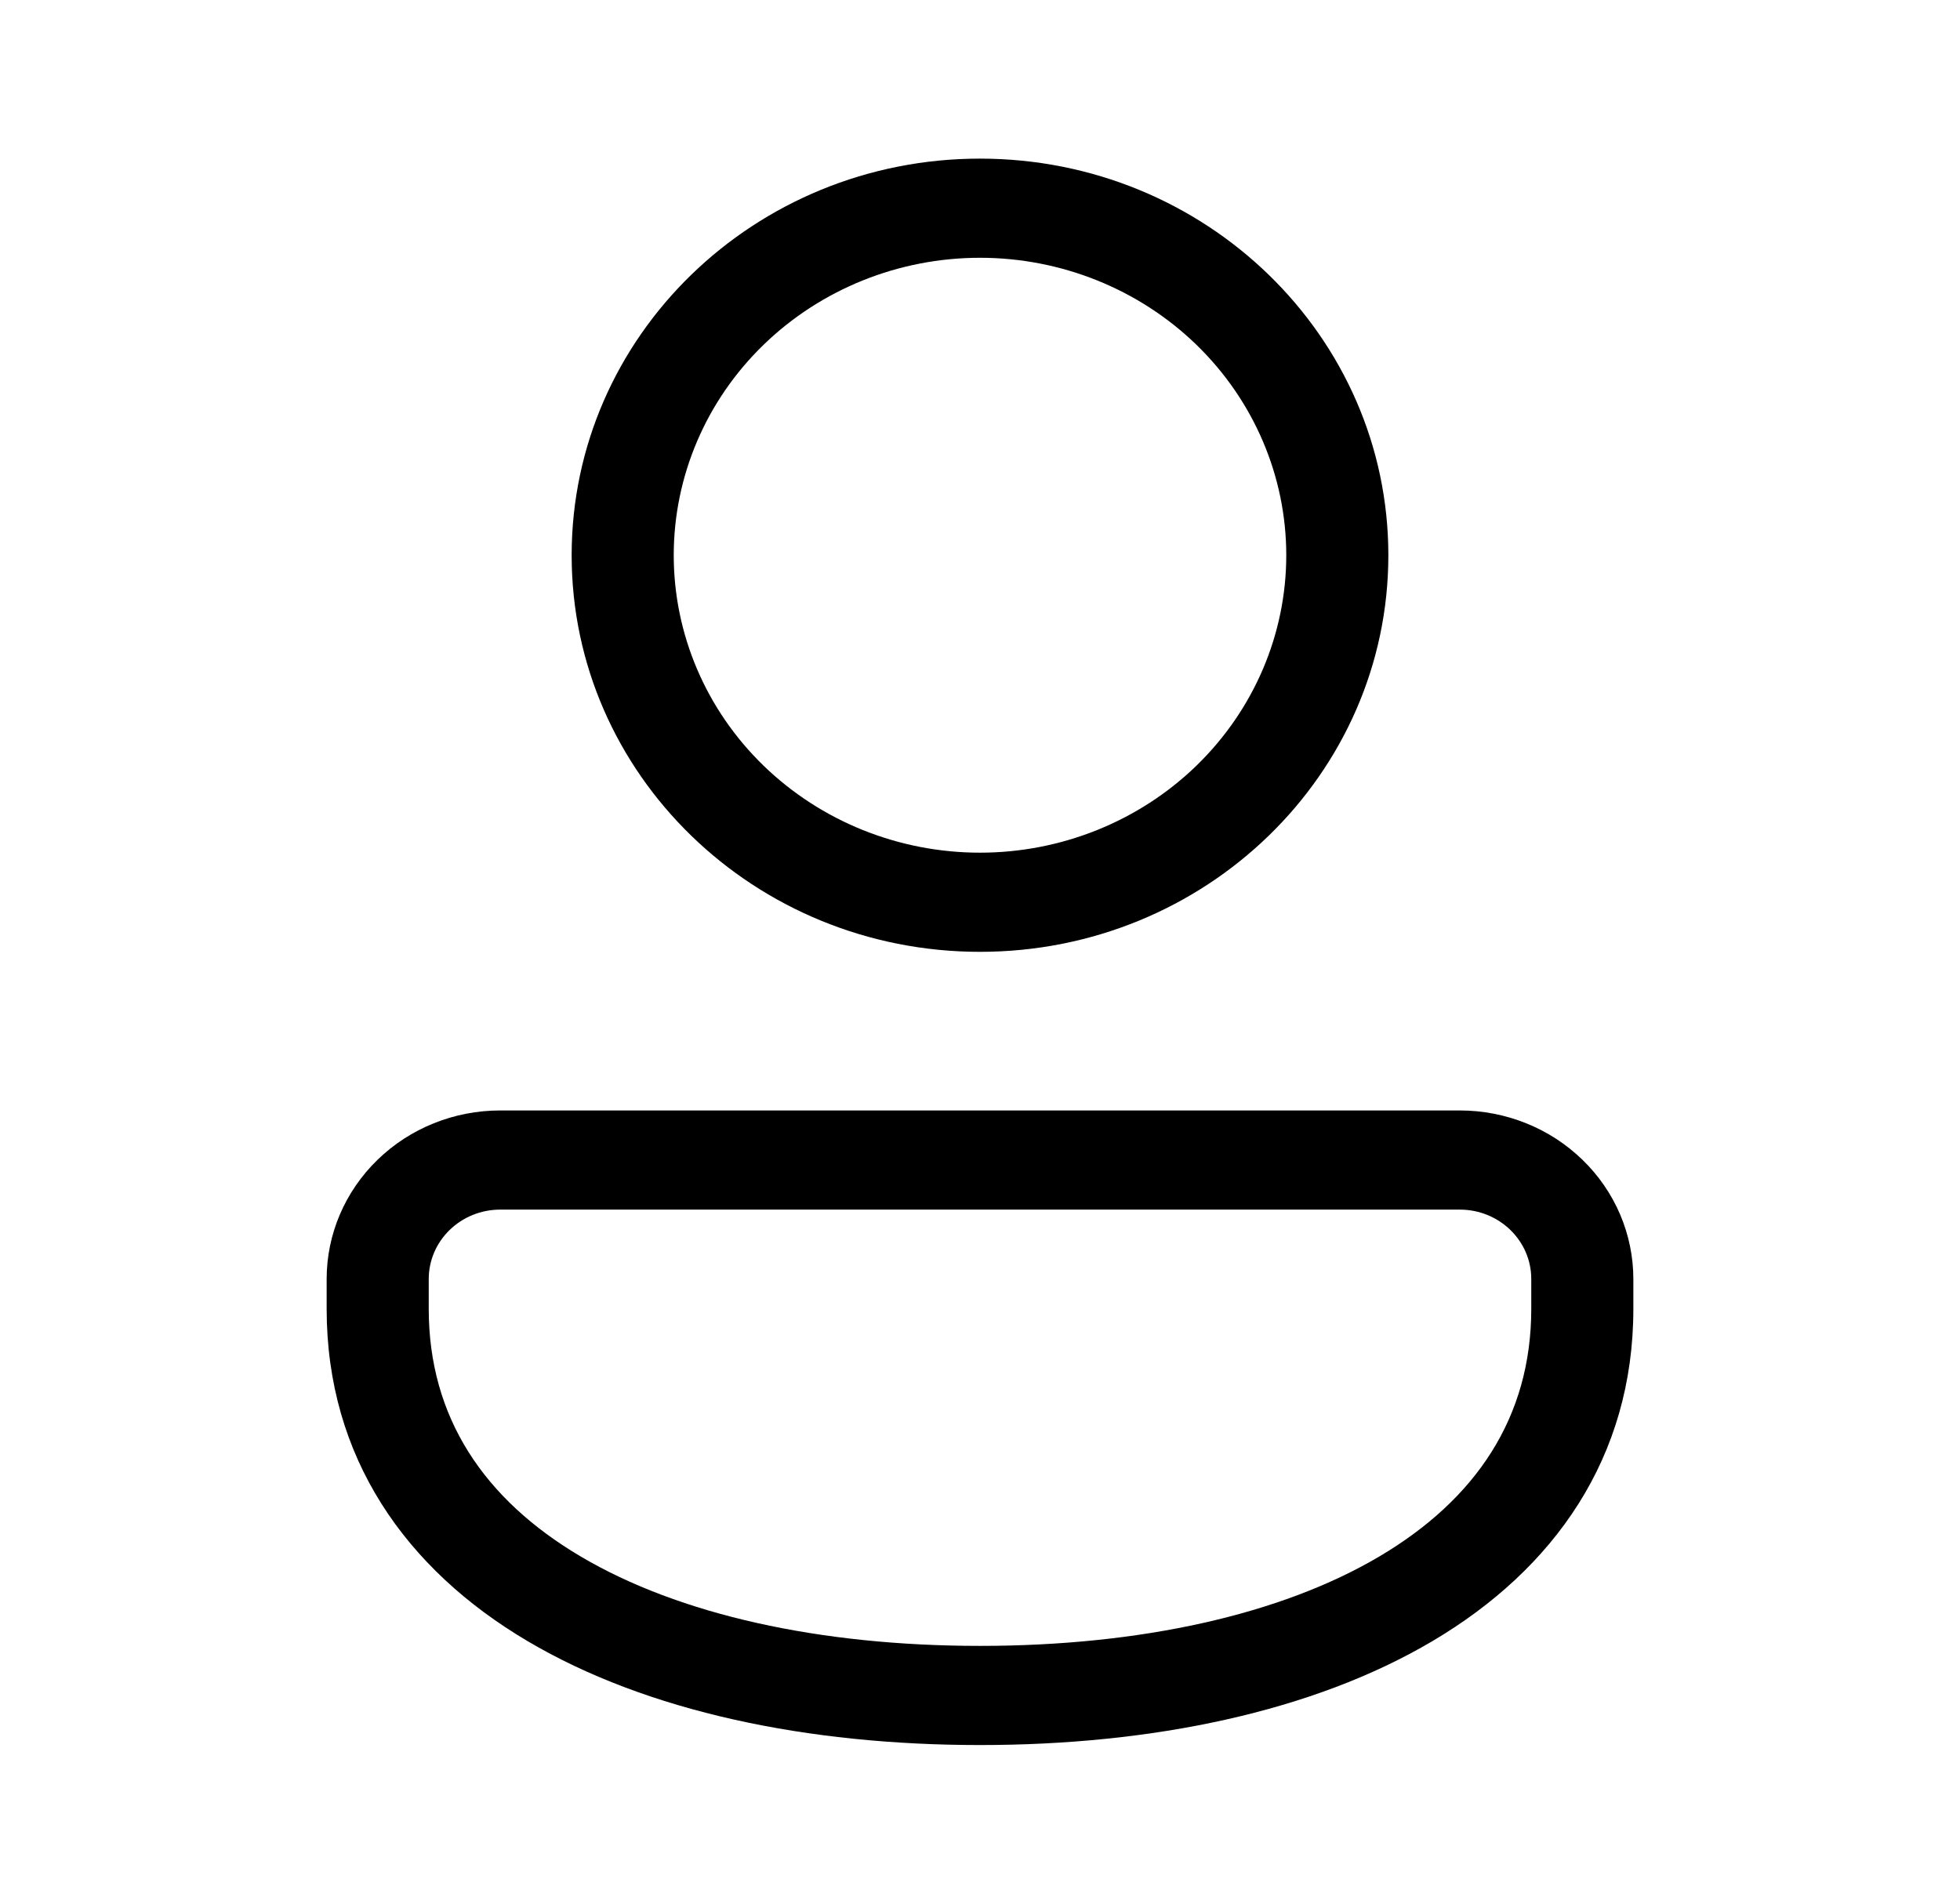 <svg width="35" height="34" viewBox="0 0 35 34" fill="none" xmlns="http://www.w3.org/2000/svg">
<path d="M17.5 2.833C13.473 2.833 10.208 6.005 10.208 9.917C10.208 13.829 13.473 17 17.5 17C21.527 17 24.792 13.829 24.792 9.917C24.792 6.005 21.527 2.833 17.5 2.833ZM12.031 9.917C12.031 8.508 12.607 7.156 13.633 6.16C14.659 5.164 16.049 4.604 17.5 4.604C18.95 4.604 20.341 5.164 21.367 6.16C22.392 7.156 22.969 8.508 22.969 9.917C22.969 11.326 22.392 12.677 21.367 13.673C20.341 14.669 18.95 15.229 17.5 15.229C16.049 15.229 14.659 14.669 13.633 13.673C12.607 12.677 12.031 11.326 12.031 9.917ZM8.932 19.833C8.11 19.833 7.322 20.15 6.741 20.715C6.16 21.279 5.833 22.045 5.833 22.843V23.375C5.833 26.035 7.249 28.027 9.421 29.311C11.557 30.574 14.427 31.167 17.5 31.167C20.573 31.167 23.443 30.574 25.579 29.311C27.75 28.027 29.167 26.035 29.167 23.375V22.843C29.167 22.448 29.086 22.056 28.931 21.691C28.775 21.326 28.547 20.994 28.259 20.715C27.971 20.435 27.63 20.213 27.253 20.062C26.878 19.911 26.475 19.833 26.068 19.833H8.932ZM7.656 22.843C7.656 22.514 7.791 22.199 8.03 21.967C8.269 21.735 8.594 21.604 8.932 21.604H26.068C26.773 21.604 27.344 22.159 27.344 22.843V23.375C27.344 25.319 26.352 26.781 24.631 27.799C22.874 28.838 20.367 29.396 17.5 29.396C14.633 29.396 12.126 28.838 10.369 27.799C8.648 26.781 7.656 25.319 7.656 23.375V22.843Z" fill="black"/>
</svg>
